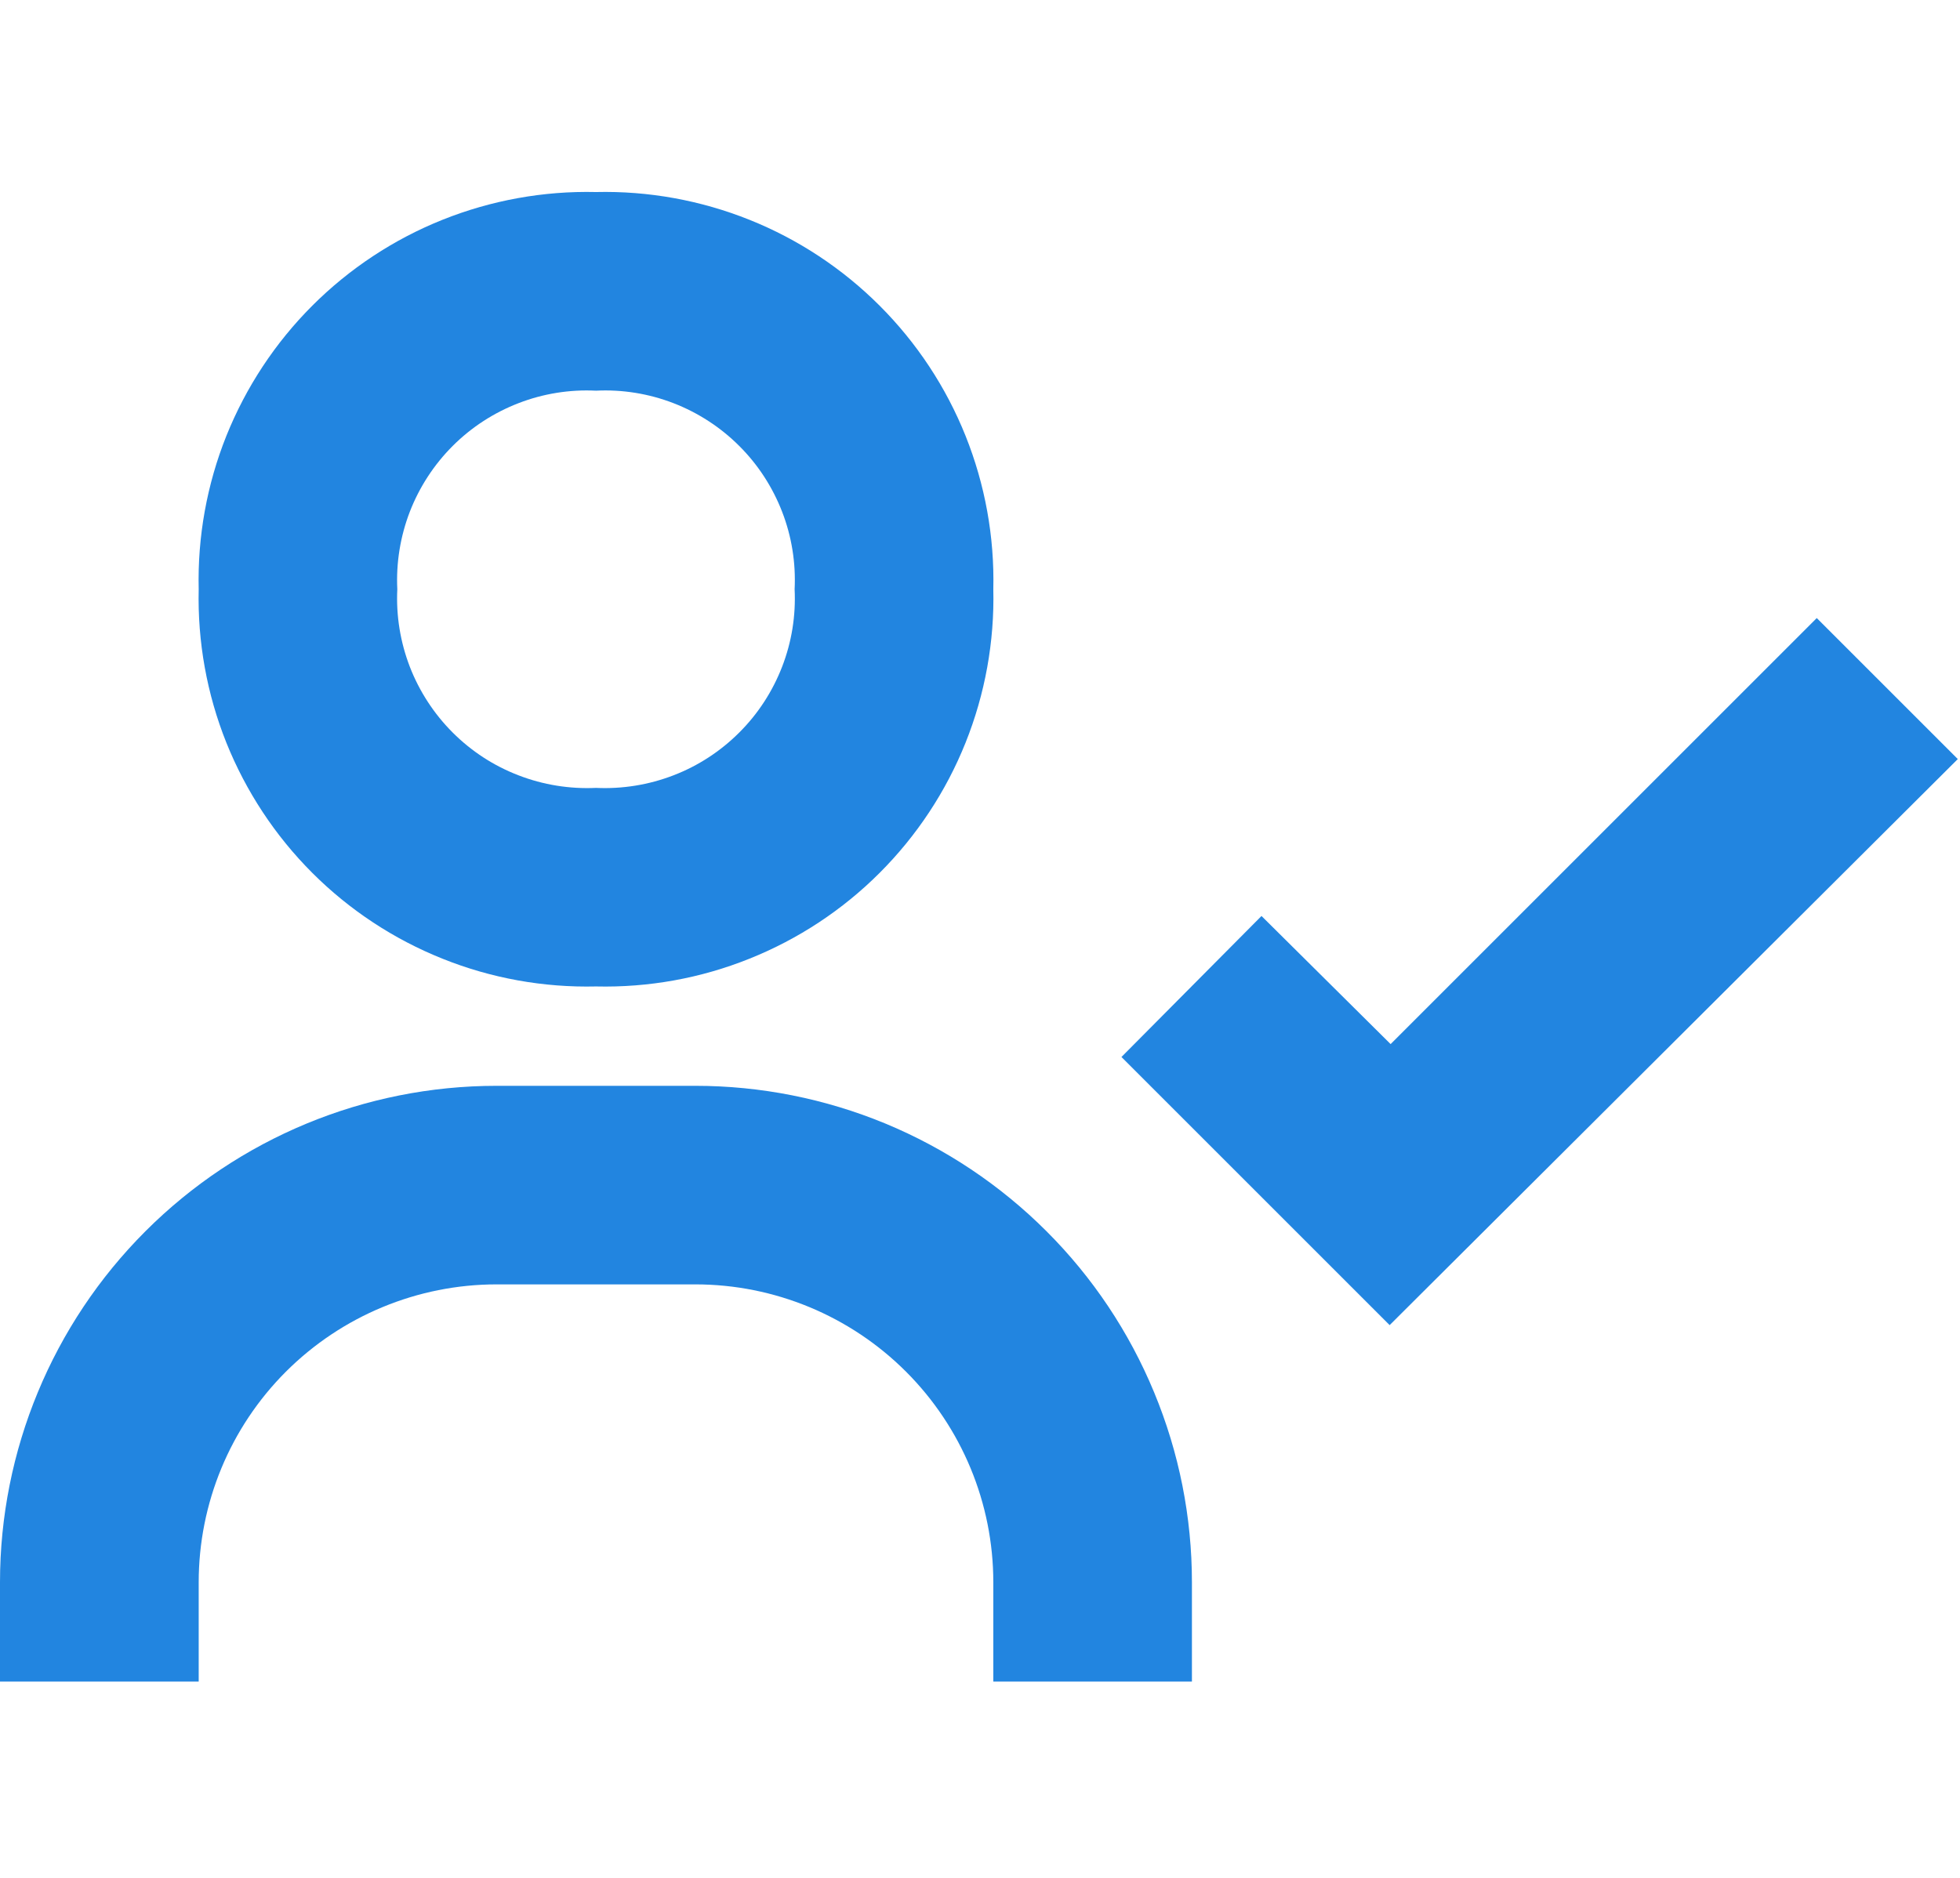 <svg width="24" height="23" viewBox="0 0 24 23" fill="none" xmlns="http://www.w3.org/2000/svg">
<g clip-path="url(#clip0_803_17450)">
<path d="M22.246 7.57L17.028 12.788L15.447 11.219L13.732 12.946L17.016 16.23L23.973 9.297L22.246 7.57ZM2.433 7.217C2.418 7.86 2.533 8.5 2.772 9.097C3.012 9.694 3.369 10.236 3.824 10.691C4.279 11.146 4.821 11.503 5.418 11.742C6.015 11.982 6.655 12.097 7.298 12.082C7.941 12.097 8.58 11.982 9.177 11.742C9.774 11.503 10.316 11.146 10.771 10.691C11.226 10.236 11.584 9.694 11.823 9.097C12.062 8.5 12.178 7.86 12.163 7.217C12.178 6.574 12.062 5.935 11.823 5.338C11.584 4.741 11.226 4.199 10.771 3.744C10.316 3.289 9.774 2.931 9.177 2.692C8.58 2.453 7.941 2.337 7.298 2.352C6.655 2.337 6.015 2.453 5.418 2.692C4.821 2.931 4.279 3.289 3.824 3.744C3.369 4.199 3.012 4.741 2.772 5.338C2.533 5.935 2.418 6.574 2.433 7.217ZM9.73 7.217C9.746 7.541 9.694 7.864 9.577 8.166C9.46 8.468 9.282 8.743 9.052 8.972C8.823 9.201 8.549 9.38 8.247 9.496C7.944 9.613 7.621 9.665 7.298 9.65C6.974 9.665 6.651 9.613 6.349 9.496C6.046 9.38 5.772 9.201 5.543 8.972C5.314 8.743 5.135 8.468 5.018 8.166C4.902 7.864 4.849 7.541 4.865 7.217C4.849 6.894 4.902 6.57 5.018 6.268C5.135 5.966 5.314 5.691 5.543 5.462C5.772 5.233 6.046 5.055 6.349 4.938C6.651 4.821 6.974 4.769 7.298 4.785C7.621 4.769 7.944 4.821 8.247 4.938C8.549 5.055 8.823 5.233 9.052 5.462C9.282 5.691 9.46 5.966 9.577 6.268C9.694 6.57 9.746 6.894 9.73 7.217ZM2.433 19.38C2.433 18.412 2.817 17.484 3.501 16.8C4.186 16.116 5.114 15.731 6.081 15.731H8.514C9.482 15.731 10.41 16.116 11.094 16.8C11.778 17.484 12.163 18.412 12.163 19.38V20.596H14.595V19.38C14.595 18.581 14.438 17.791 14.132 17.053C13.827 16.315 13.379 15.644 12.814 15.08C12.249 14.515 11.579 14.067 10.841 13.761C10.103 13.456 9.312 13.299 8.514 13.299H6.081C4.468 13.299 2.922 13.939 1.781 15.08C0.641 16.22 0 17.767 0 19.38V20.596H2.433V19.38Z" fill="#2285E0"/>
</g>
<defs>
<clipPath id="clip0_803_17450">
<rect width="23.973" height="22.245" fill="white" transform="translate(0 0.351)"/>
</clipPath>
</defs>
</svg>
